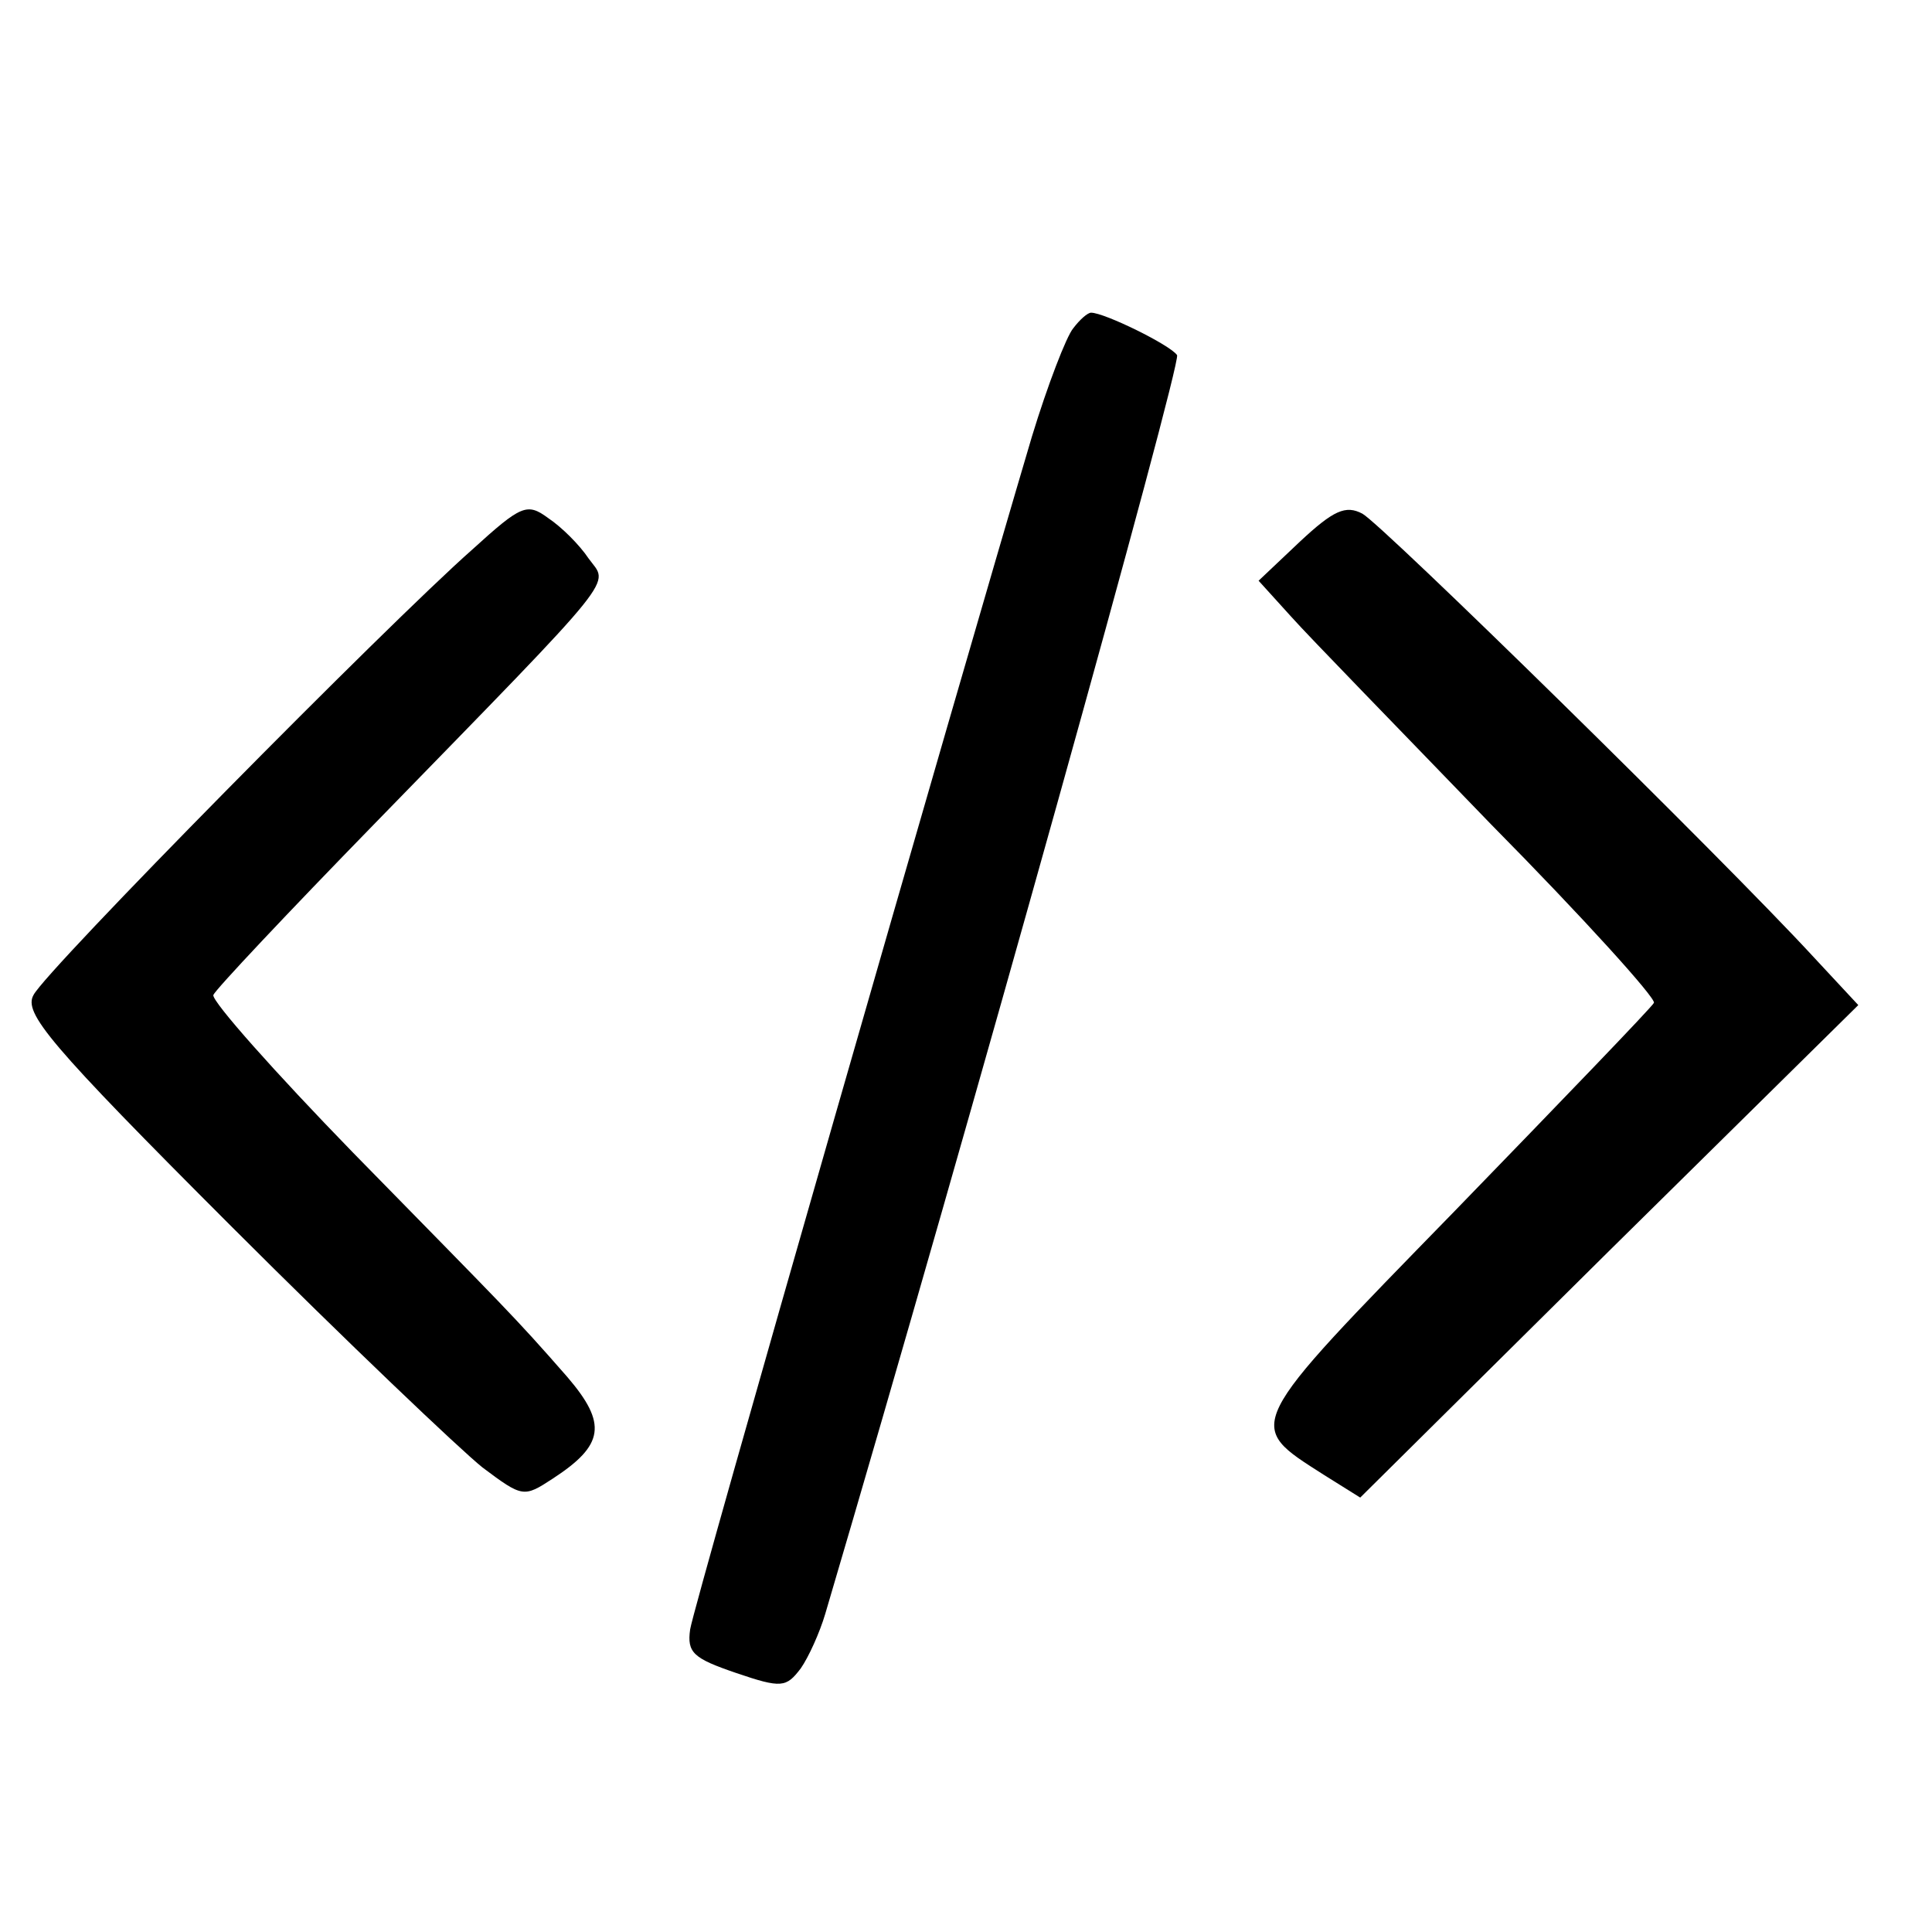 <?xml version="1.0" standalone="no"?>
<!DOCTYPE svg PUBLIC "-//W3C//DTD SVG 20010904//EN"
 "http://www.w3.org/TR/2001/REC-SVG-20010904/DTD/svg10.dtd">
<svg version="1.0" xmlns="http://www.w3.org/2000/svg"
 width="173pt" height="173pt" viewBox="0 0 173 173"
 preserveAspectRatio="xMidYMid meet">
<g transform="translate(0,173) scale(0.1,-0.1)"
fill="#000000" stroke="none">
<path d="M961 1436 c-6 -7 -23 -51 -37 -97 -67 -226 -303 -1047 -306 -1068 -3
-21 3 -26 41 -39 41 -14 45 -13 58 4 7 10 17 32 22 49 129 437 319 1119 315
1127 -6 9 -65 38 -77 38 -3 0 -10 -6 -16 -14z"/>
<path d="M423 1238 c-76 -67 -382 -377 -393 -399 -9 -16 13 -43 177 -207 103
-103 205 -200 225 -216 36 -27 37 -27 63 -10 46 30 49 49 13 91 -49 56 -53 59
-192 201 -70 72 -126 135 -125 141 2 5 67 74 144 153 224 230 210 213 192 238
-8 12 -24 28 -36 36 -19 14 -24 12 -68 -28z"/>
<path d="M1164 1245 l-37 -35 29 -32 c16 -18 97 -101 179 -186 83 -84 148
-156 146 -160 -2 -4 -82 -87 -178 -186 -191 -196 -189 -191 -117 -237 l32 -20
223 221 223 220 -40 43 c-82 89 -386 387 -404 397 -15 8 -26 3 -56 -25z"/>
</g>
</svg>
